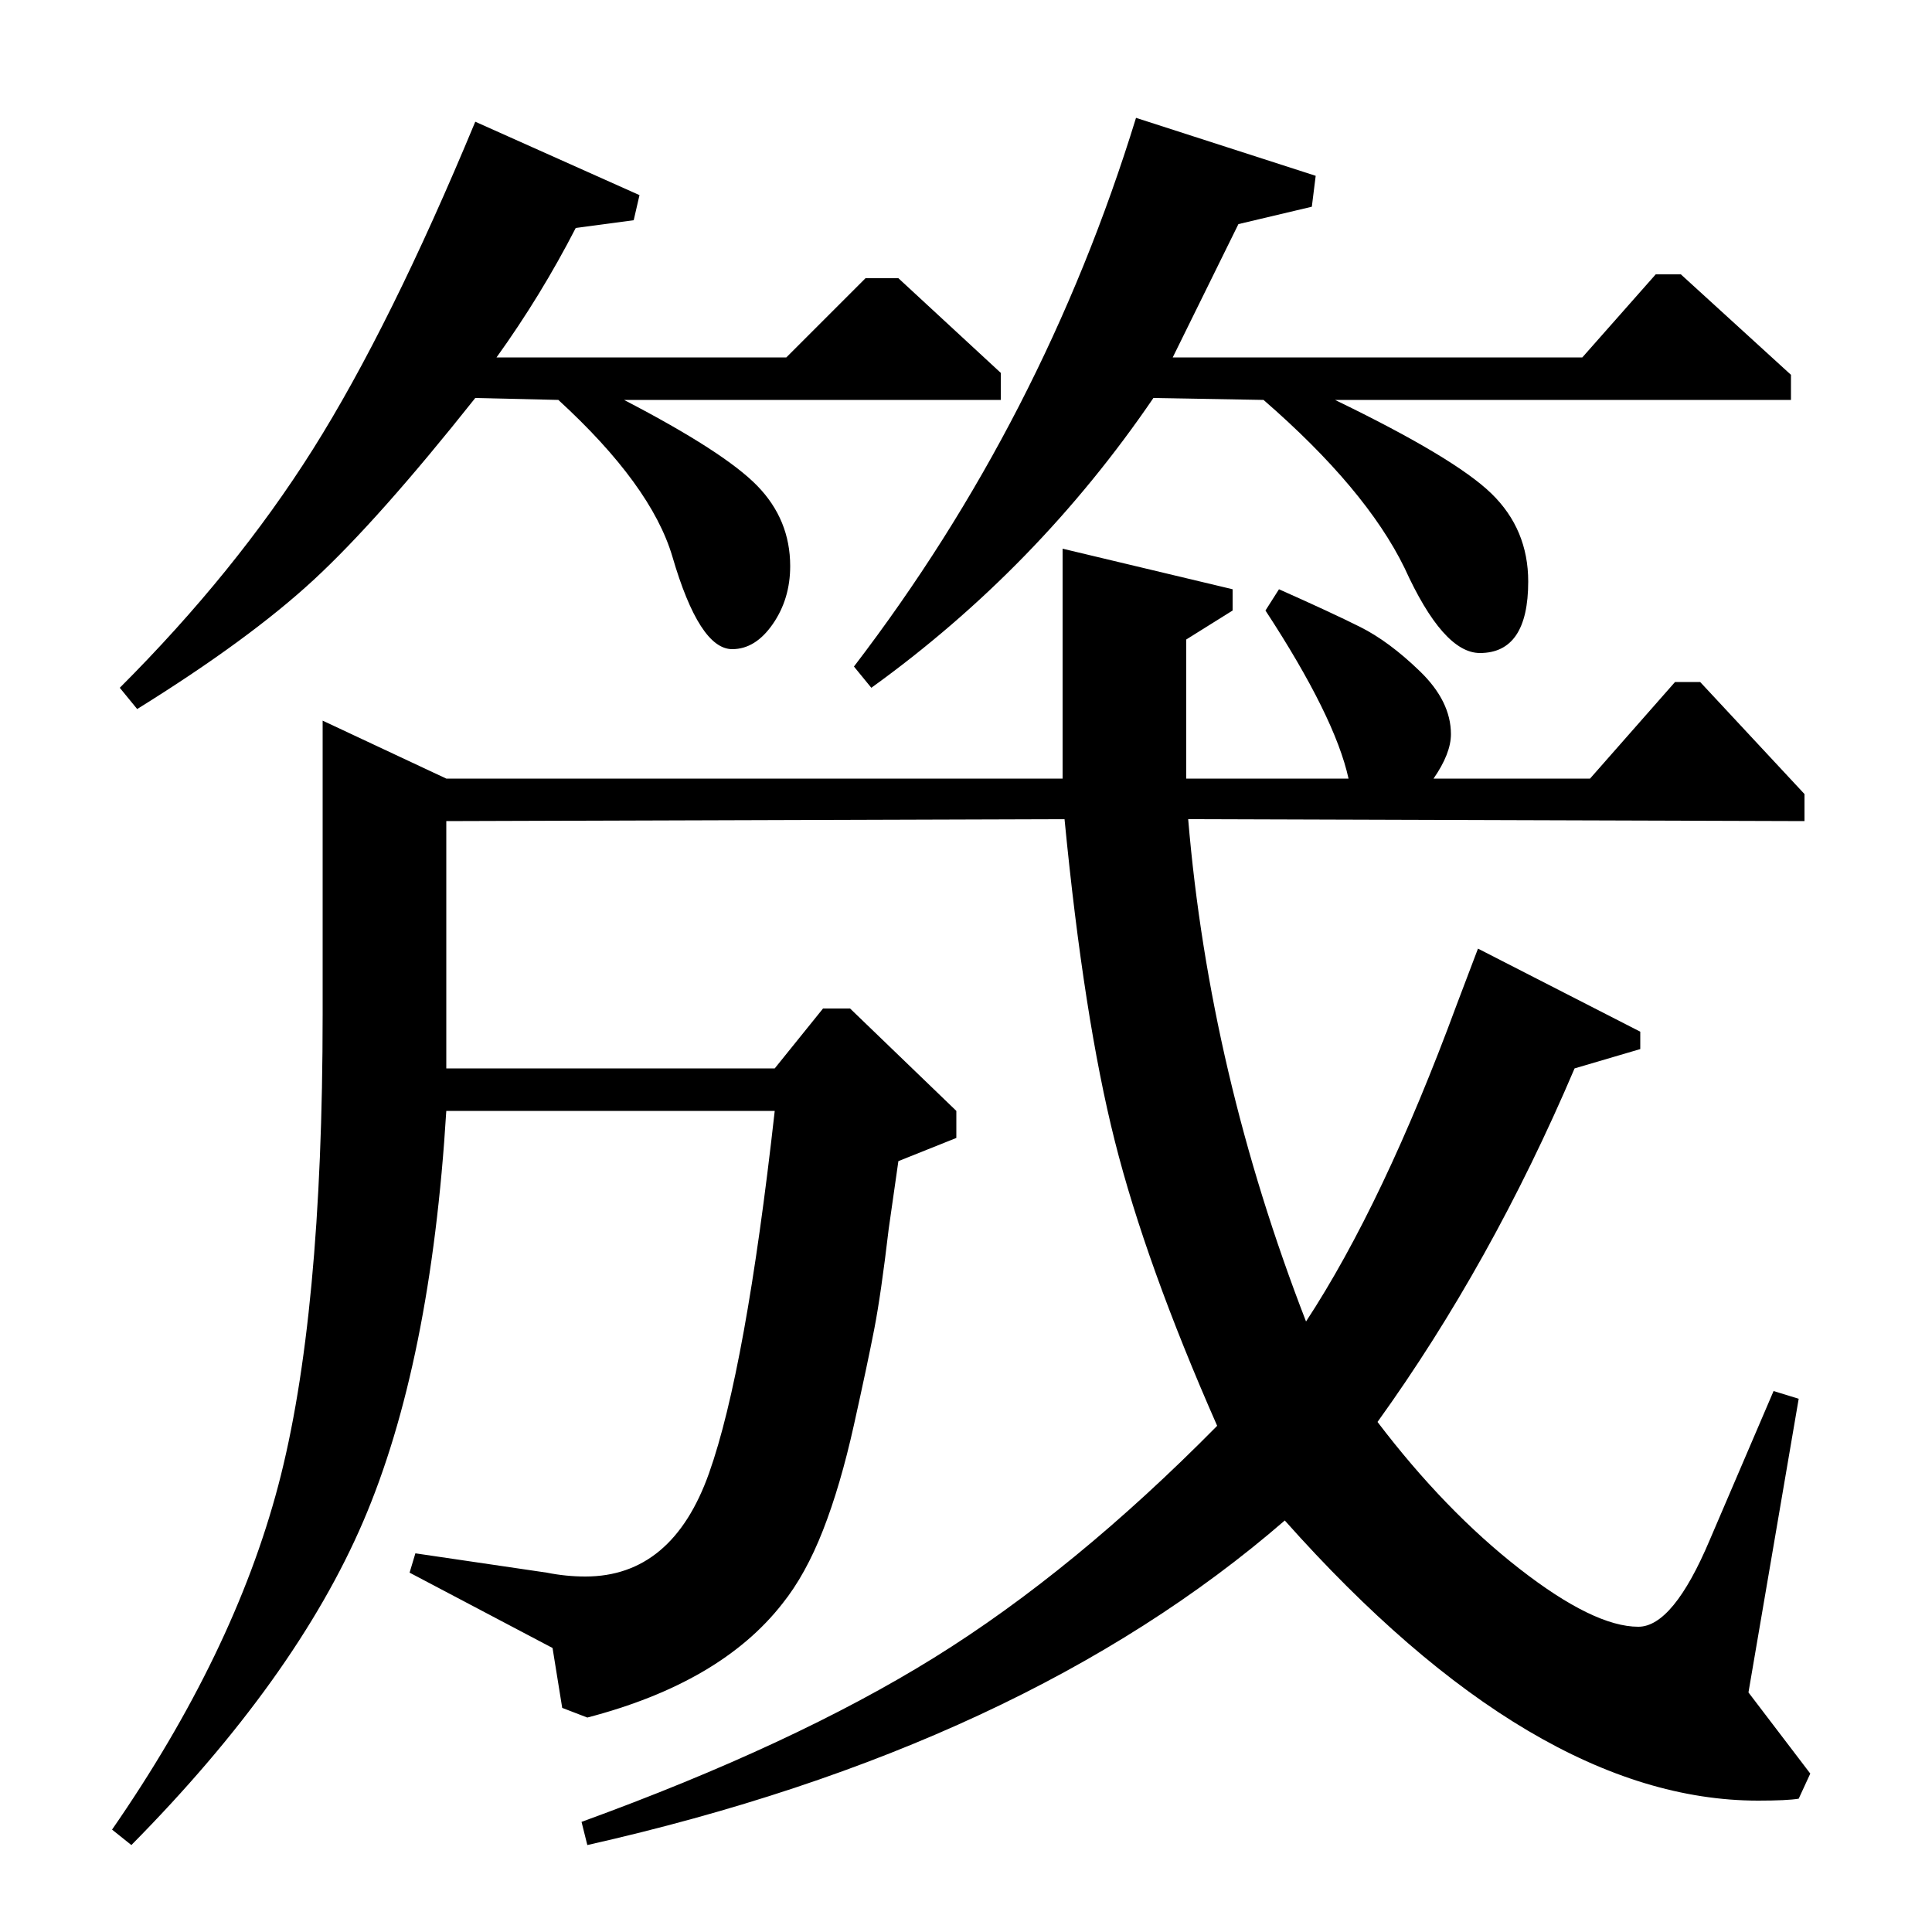 <?xml version="1.0" standalone="no"?>
<!DOCTYPE svg PUBLIC "-//W3C//DTD SVG 1.1//EN" "http://www.w3.org/Graphics/SVG/1.1/DTD/svg11.dtd" >
<svg xmlns="http://www.w3.org/2000/svg" xmlns:xlink="http://www.w3.org/1999/xlink" version="1.1" viewBox="0 -140 1000 1000">
  <g transform="matrix(1 0 0 -1 0 860)">
   <path fill="currentColor"
d="M167 627l64 -30h319v119l88 -21v-11l-24 -15v-72h84q-7 32 -43 87l7 11q27 -12 42 -19.5t31 -23t16 -32.5q0 -10 -9 -23h81l44 50h13l54 -58v-14l-319 1q11 -131 61 -260q40 61 78 164l11 29l84 -43v-9l-34 -10q-43 -101 -102 -183q35 -46 73.5 -76t61.5 -30q18 0 37 45
l33 77l13 -4l-26 -152l32 -42l-6 -13q-6 -1 -21 -1q-116 0 -245 145q-135 -117 -361 -168l-3 12q110 40 182.5 85t146.5 120q-37 84 -53 147.5t-26 166.5l-320 -1v-128h170l25 31h14l55 -53v-14l-30 -12l-5 -35q-4 -34 -7.5 -52t-10.5 -49.5t-16 -54.5t-21 -38
q-32 -41 -101 -59l-13 5l-5 31l-74 39l3 10l68 -10q10 -2 20 -2q45 0 64 53.5t34 187.5h-170q-8 -131 -43 -212.5t-120 -167.5l-10 8q63 91 86 178t23 244v152zM71 633l-9 11q60 60 100 123.5t84 169.5l85 -38l-3 -13l-30 -4q-18 -35 -41 -67h150l41 41h17l53 -49v-14h-195
q52 -27 69 -44.5t17 -41.5q0 -17 -9 -30t-21 -13q-17 0 -31 48q-11 37 -59 81l-43 1q-50 -63 -83.5 -94t-91.5 -67zM451 644l-9 11q98 128 146 284l93 -30l-2 -16l-38 -9l-34 -69h212l38 43h13l57 -52v-13h-236q62 -30 81 -48.5t19 -45.5q0 -37 -25 -37q-19 0 -39 44
q-20 41 -73 87l-57 1q-60 -88 -146 -150z" />
  </g>

</svg>
